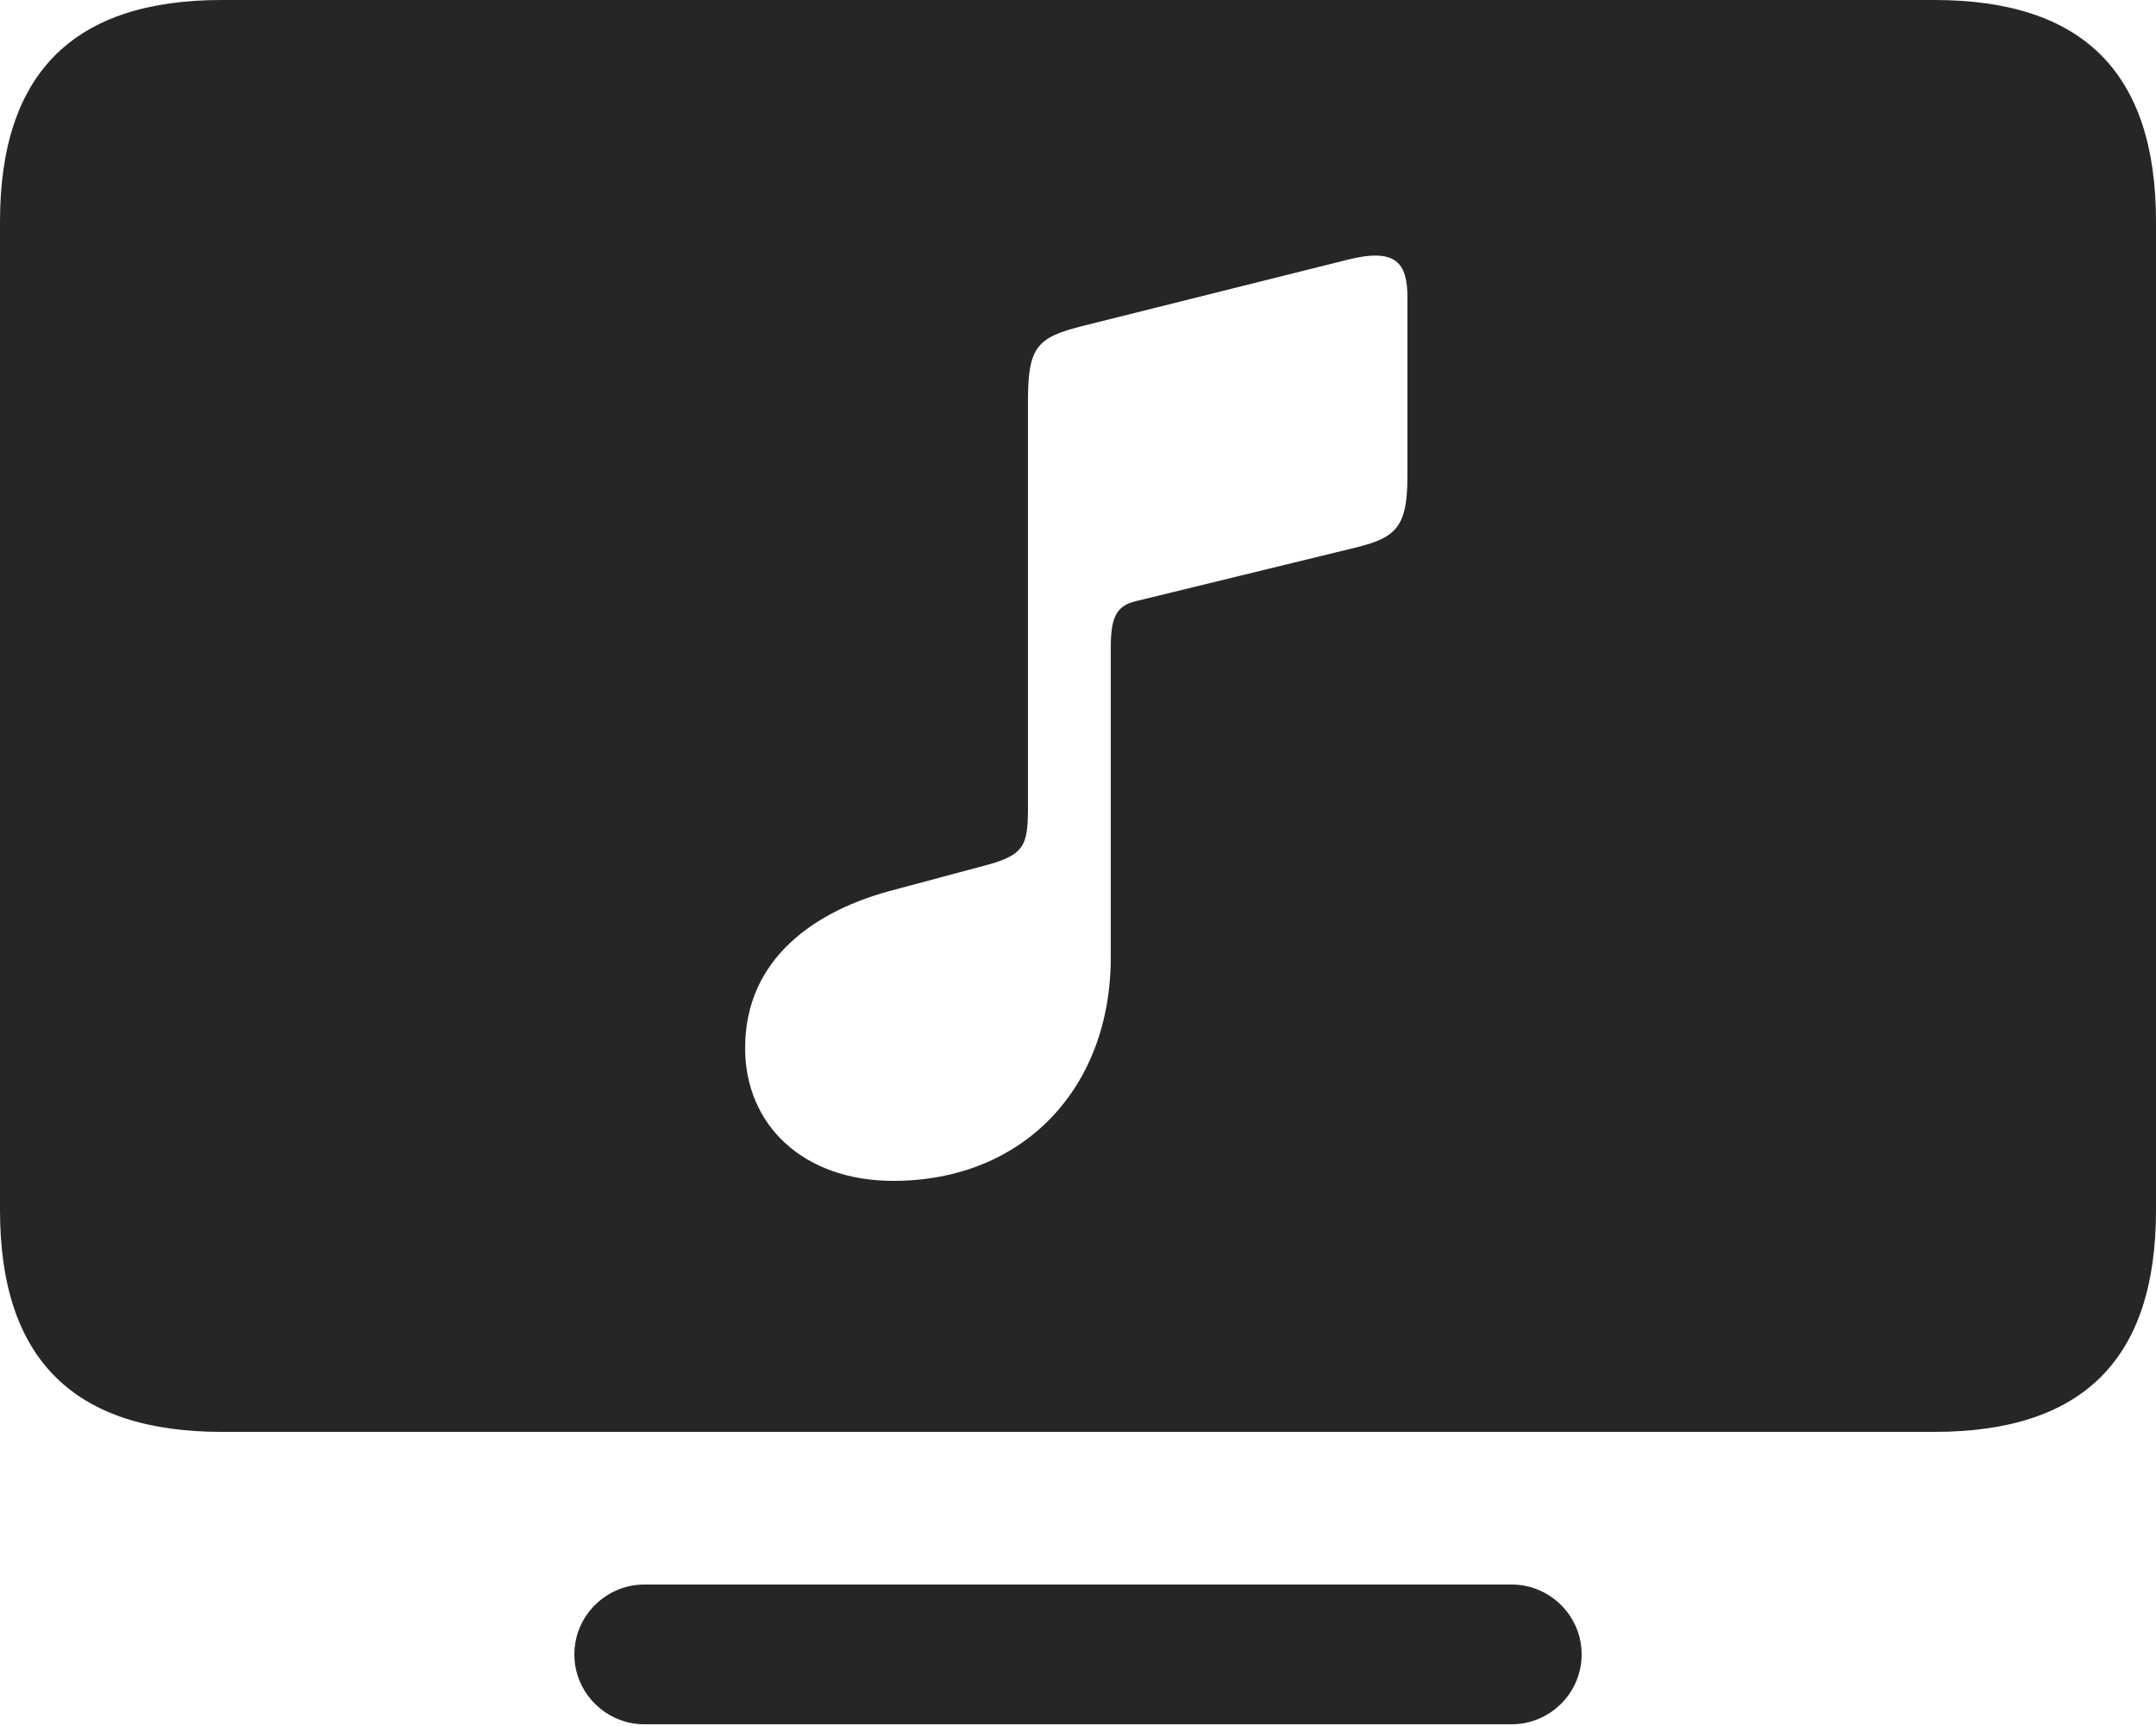 <?xml version="1.0" encoding="UTF-8"?>
<!--Generator: Apple Native CoreSVG 232.5-->
<!DOCTYPE svg
PUBLIC "-//W3C//DTD SVG 1.1//EN"
       "http://www.w3.org/Graphics/SVG/1.1/DTD/svg11.dtd">
<svg version="1.1" xmlns="http://www.w3.org/2000/svg" xmlns:xlink="http://www.w3.org/1999/xlink" width="122.07" height="97.705">
 <g>
  <rect height="97.705" opacity="0" width="122.07" x="0" y="0"/>
  <path d="M89.551 93.652C89.551 95.85 87.744 97.607 85.596 97.607L36.475 97.607C34.326 97.607 32.52 95.85 32.52 93.652C32.52 91.455 34.326 89.697 36.475 89.697L85.596 89.697C87.744 89.697 89.551 91.455 89.551 93.652ZM122.07 12.549L122.07 68.506C122.07 77.002 117.871 81.055 109.521 81.055L12.549 81.055C4.248 81.055 0 77.002 0 68.506L0 12.549C0 4.053 4.248 0 12.549 0L109.521 0C117.871 0 122.07 4.053 122.07 12.549ZM76.318 14.697L61.279 18.457C58.789 19.092 58.203 19.58 58.203 22.607L58.203 45.654C58.203 47.949 58.008 48.438 55.469 49.072L50.732 50.342C46.094 51.514 42.188 54.297 42.188 59.326C42.188 63.672 45.459 66.846 50.586 66.846C57.91 66.846 62.891 61.621 62.891 54.199L62.891 36.621C62.891 34.717 63.33 34.228 64.502 33.984L76.514 31.055C79.004 30.469 79.688 29.932 79.688 26.953L79.688 16.846C79.688 14.893 79.053 14.014 76.318 14.697Z" fill="#000000" fill-opacity="0.85"/>
 </g>
</svg>
